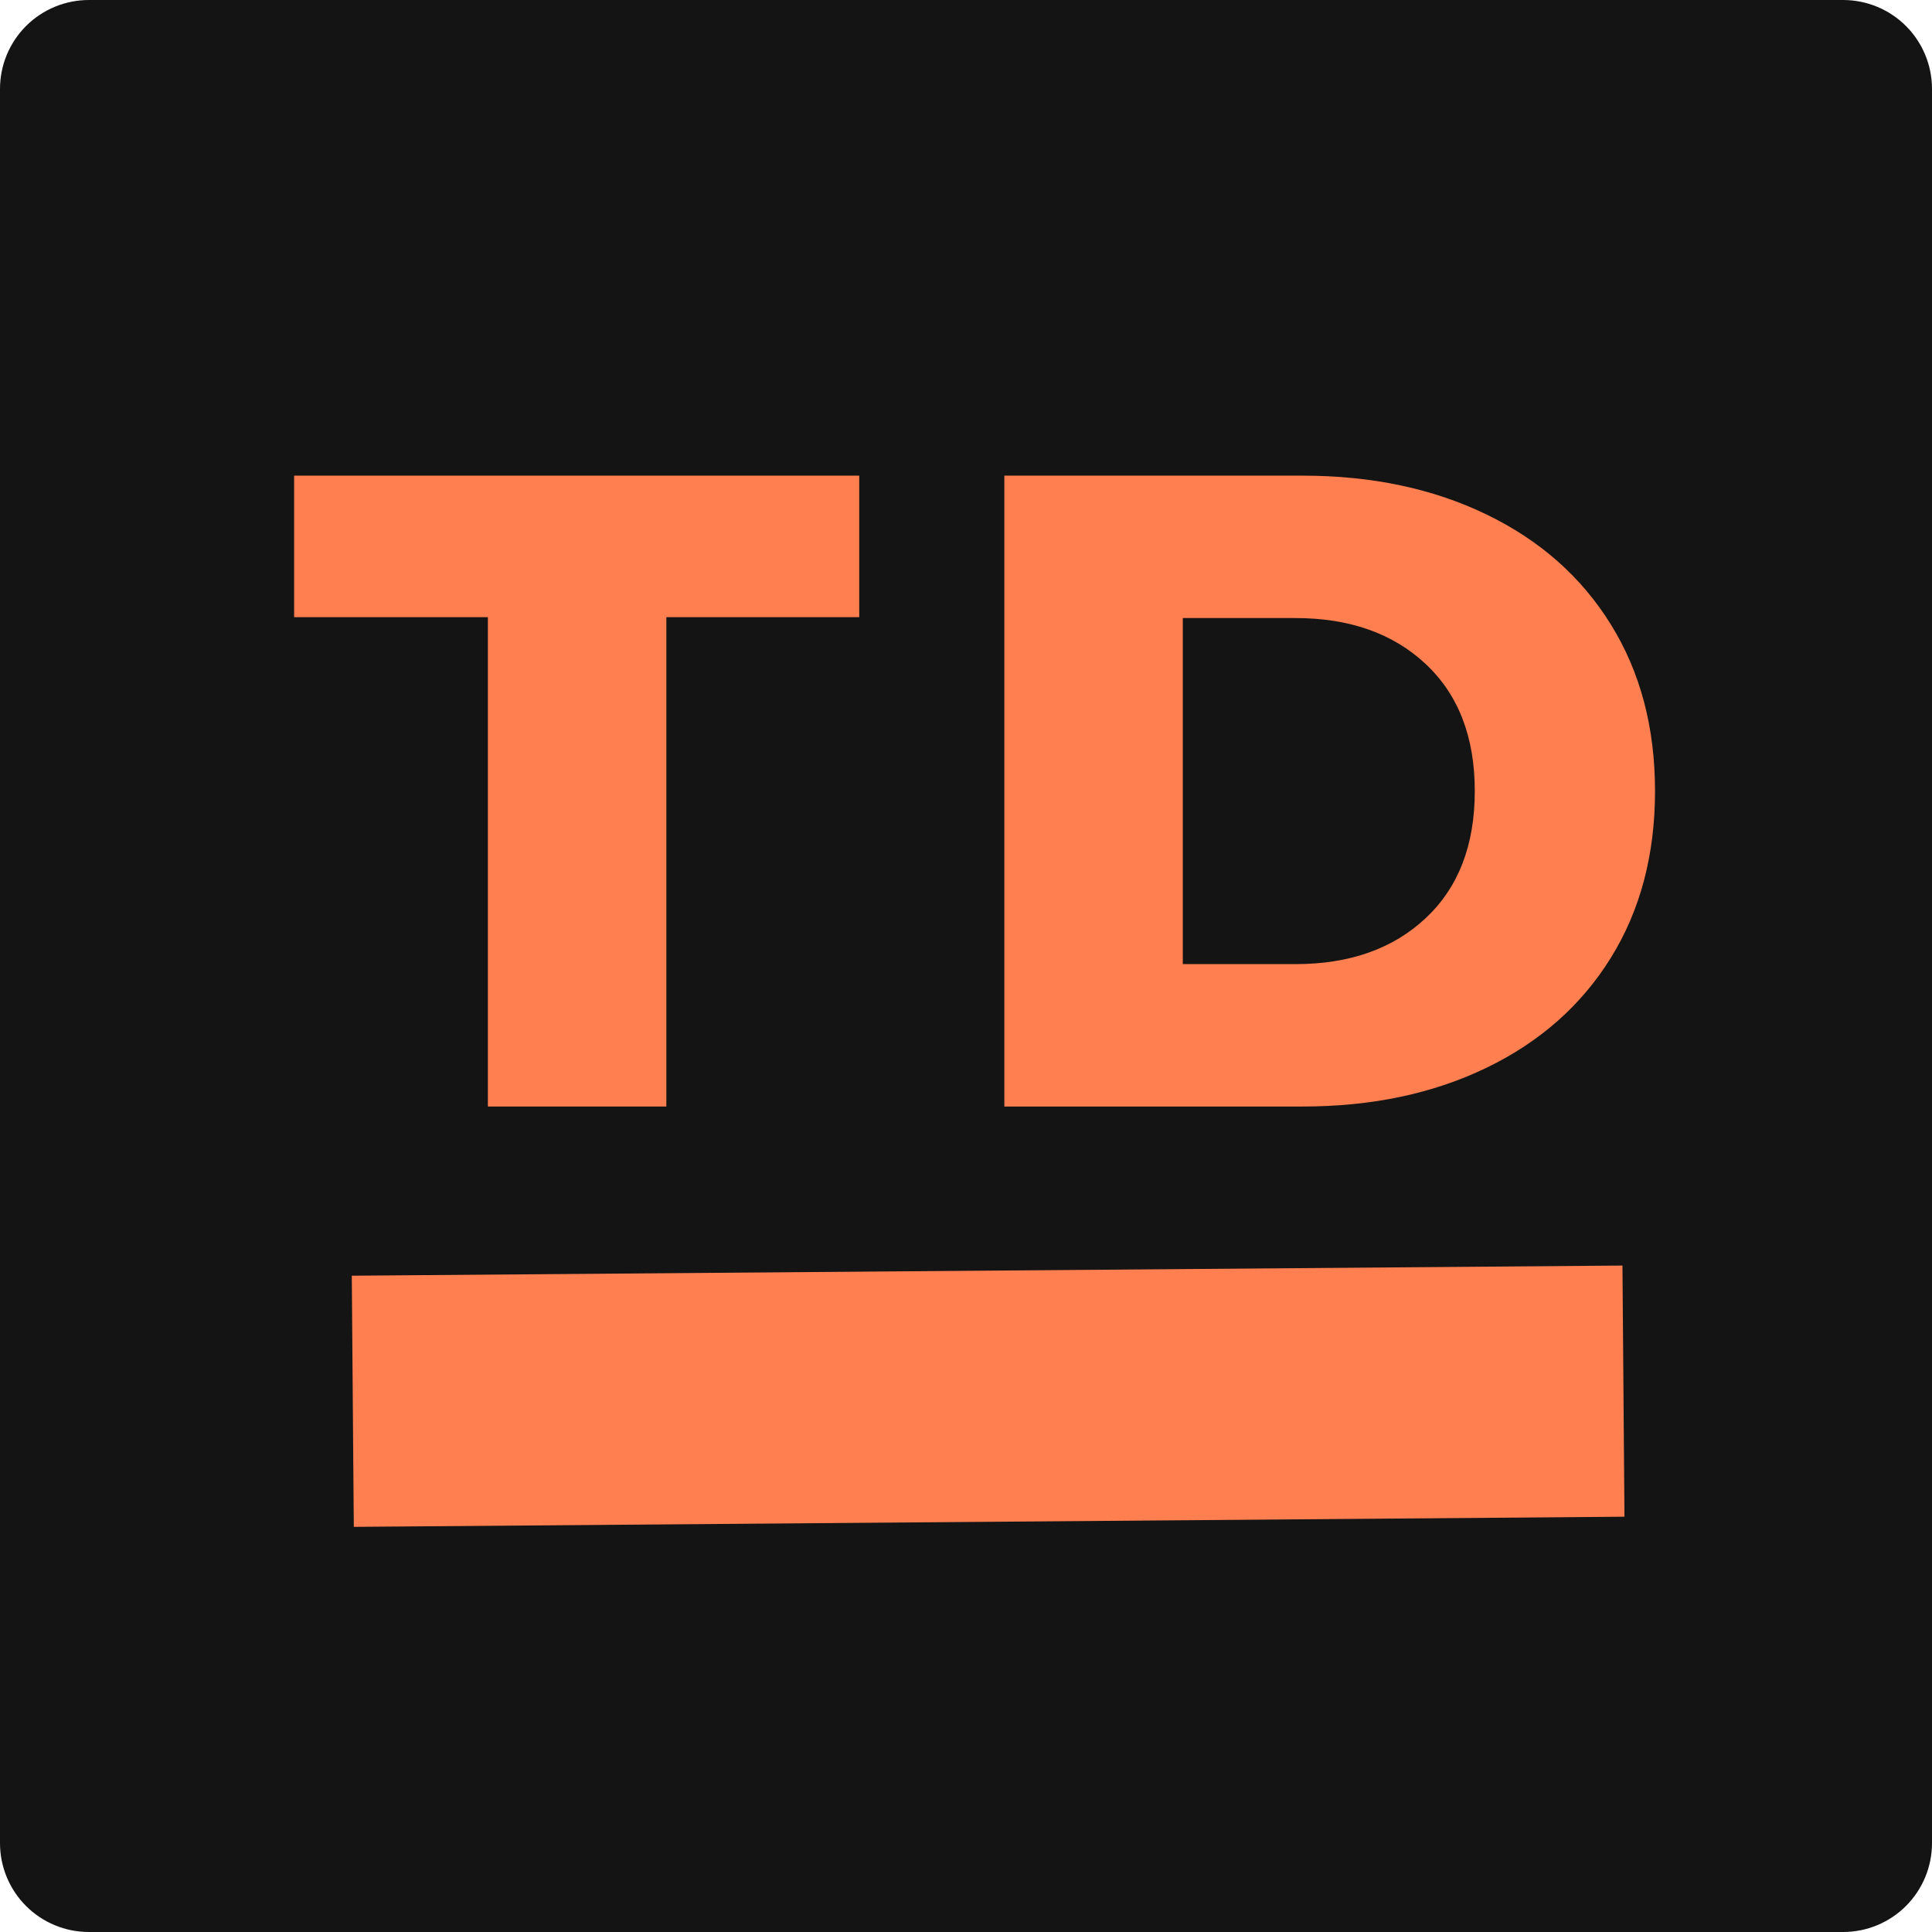 <svg xmlns="http://www.w3.org/2000/svg" xmlns:xlink="http://www.w3.org/1999/xlink" width="500" zoomAndPan="magnify" viewBox="0 0 375 375" height="500" preserveAspectRatio="xMidYMid meet" version="1.0"><defs><g/><clipPath id="11b7f15e08"><path d="M 17.25 0 L 357.75 0 C 362.324 0 366.711 1.816 369.949 5.051 C 373.184 8.289 375 12.676 375 17.25 L 375 357.75 C 375 362.324 373.184 366.711 369.949 369.949 C 366.711 373.184 362.324 375 357.75 375 L 17.25 375 C 12.676 375 8.289 373.184 5.051 369.949 C 1.816 366.711 0 362.324 0 357.75 L 0 17.25 C 0 12.676 1.816 8.289 5.051 5.051 C 8.289 1.816 12.676 0 17.25 0 Z M 17.25 0 " clip-rule="nonzero"/></clipPath></defs><g clip-path="url(#11b7f15e08)"><rect x="-37.5" width="450" fill="#141414" y="-37.5" height="450" fill-opacity="1"/></g><path stroke-linecap="butt" transform="matrix(0.75, -0.006, 0.006, 0.75, 68.282, 247.615)" fill="none" stroke-linejoin="miter" d="M 0 32.498 L 328.849 32.502 " stroke="#ff7f50" stroke-width="65" stroke-opacity="1" stroke-miterlimit="4"/><g fill="#ff7f50" fill-opacity="1"><g transform="translate(56.385, 214.776)"><g><path d="M 38.312 -94.984 L 0.703 -94.984 L 0.703 -122.453 L 110.391 -122.453 L 110.391 -94.984 L 72.953 -94.984 L 72.953 0 L 38.312 0 Z M 38.312 -94.984 "/></g></g></g><g fill="#ff7f50" fill-opacity="1"><g transform="translate(182.692, 214.776)"><g><path d="M 12.25 -122.453 L 70.156 -122.453 C 83.562 -122.453 95.453 -119.941 105.828 -114.922 C 116.211 -109.91 124.258 -102.797 129.969 -93.578 C 135.688 -84.367 138.547 -73.586 138.547 -61.234 C 138.547 -48.867 135.688 -38.078 129.969 -28.859 C 124.258 -19.648 116.211 -12.535 105.828 -7.516 C 95.453 -2.504 83.562 0 70.156 0 L 12.25 0 Z M 68.75 -27.641 C 79.25 -27.641 87.676 -30.613 94.031 -36.562 C 100.383 -42.508 103.562 -50.734 103.562 -61.234 C 103.562 -71.723 100.383 -79.941 94.031 -85.891 C 87.676 -91.836 79.25 -94.812 68.75 -94.812 L 46.891 -94.812 L 46.891 -27.641 Z M 68.75 -27.641 "/></g></g></g></svg>